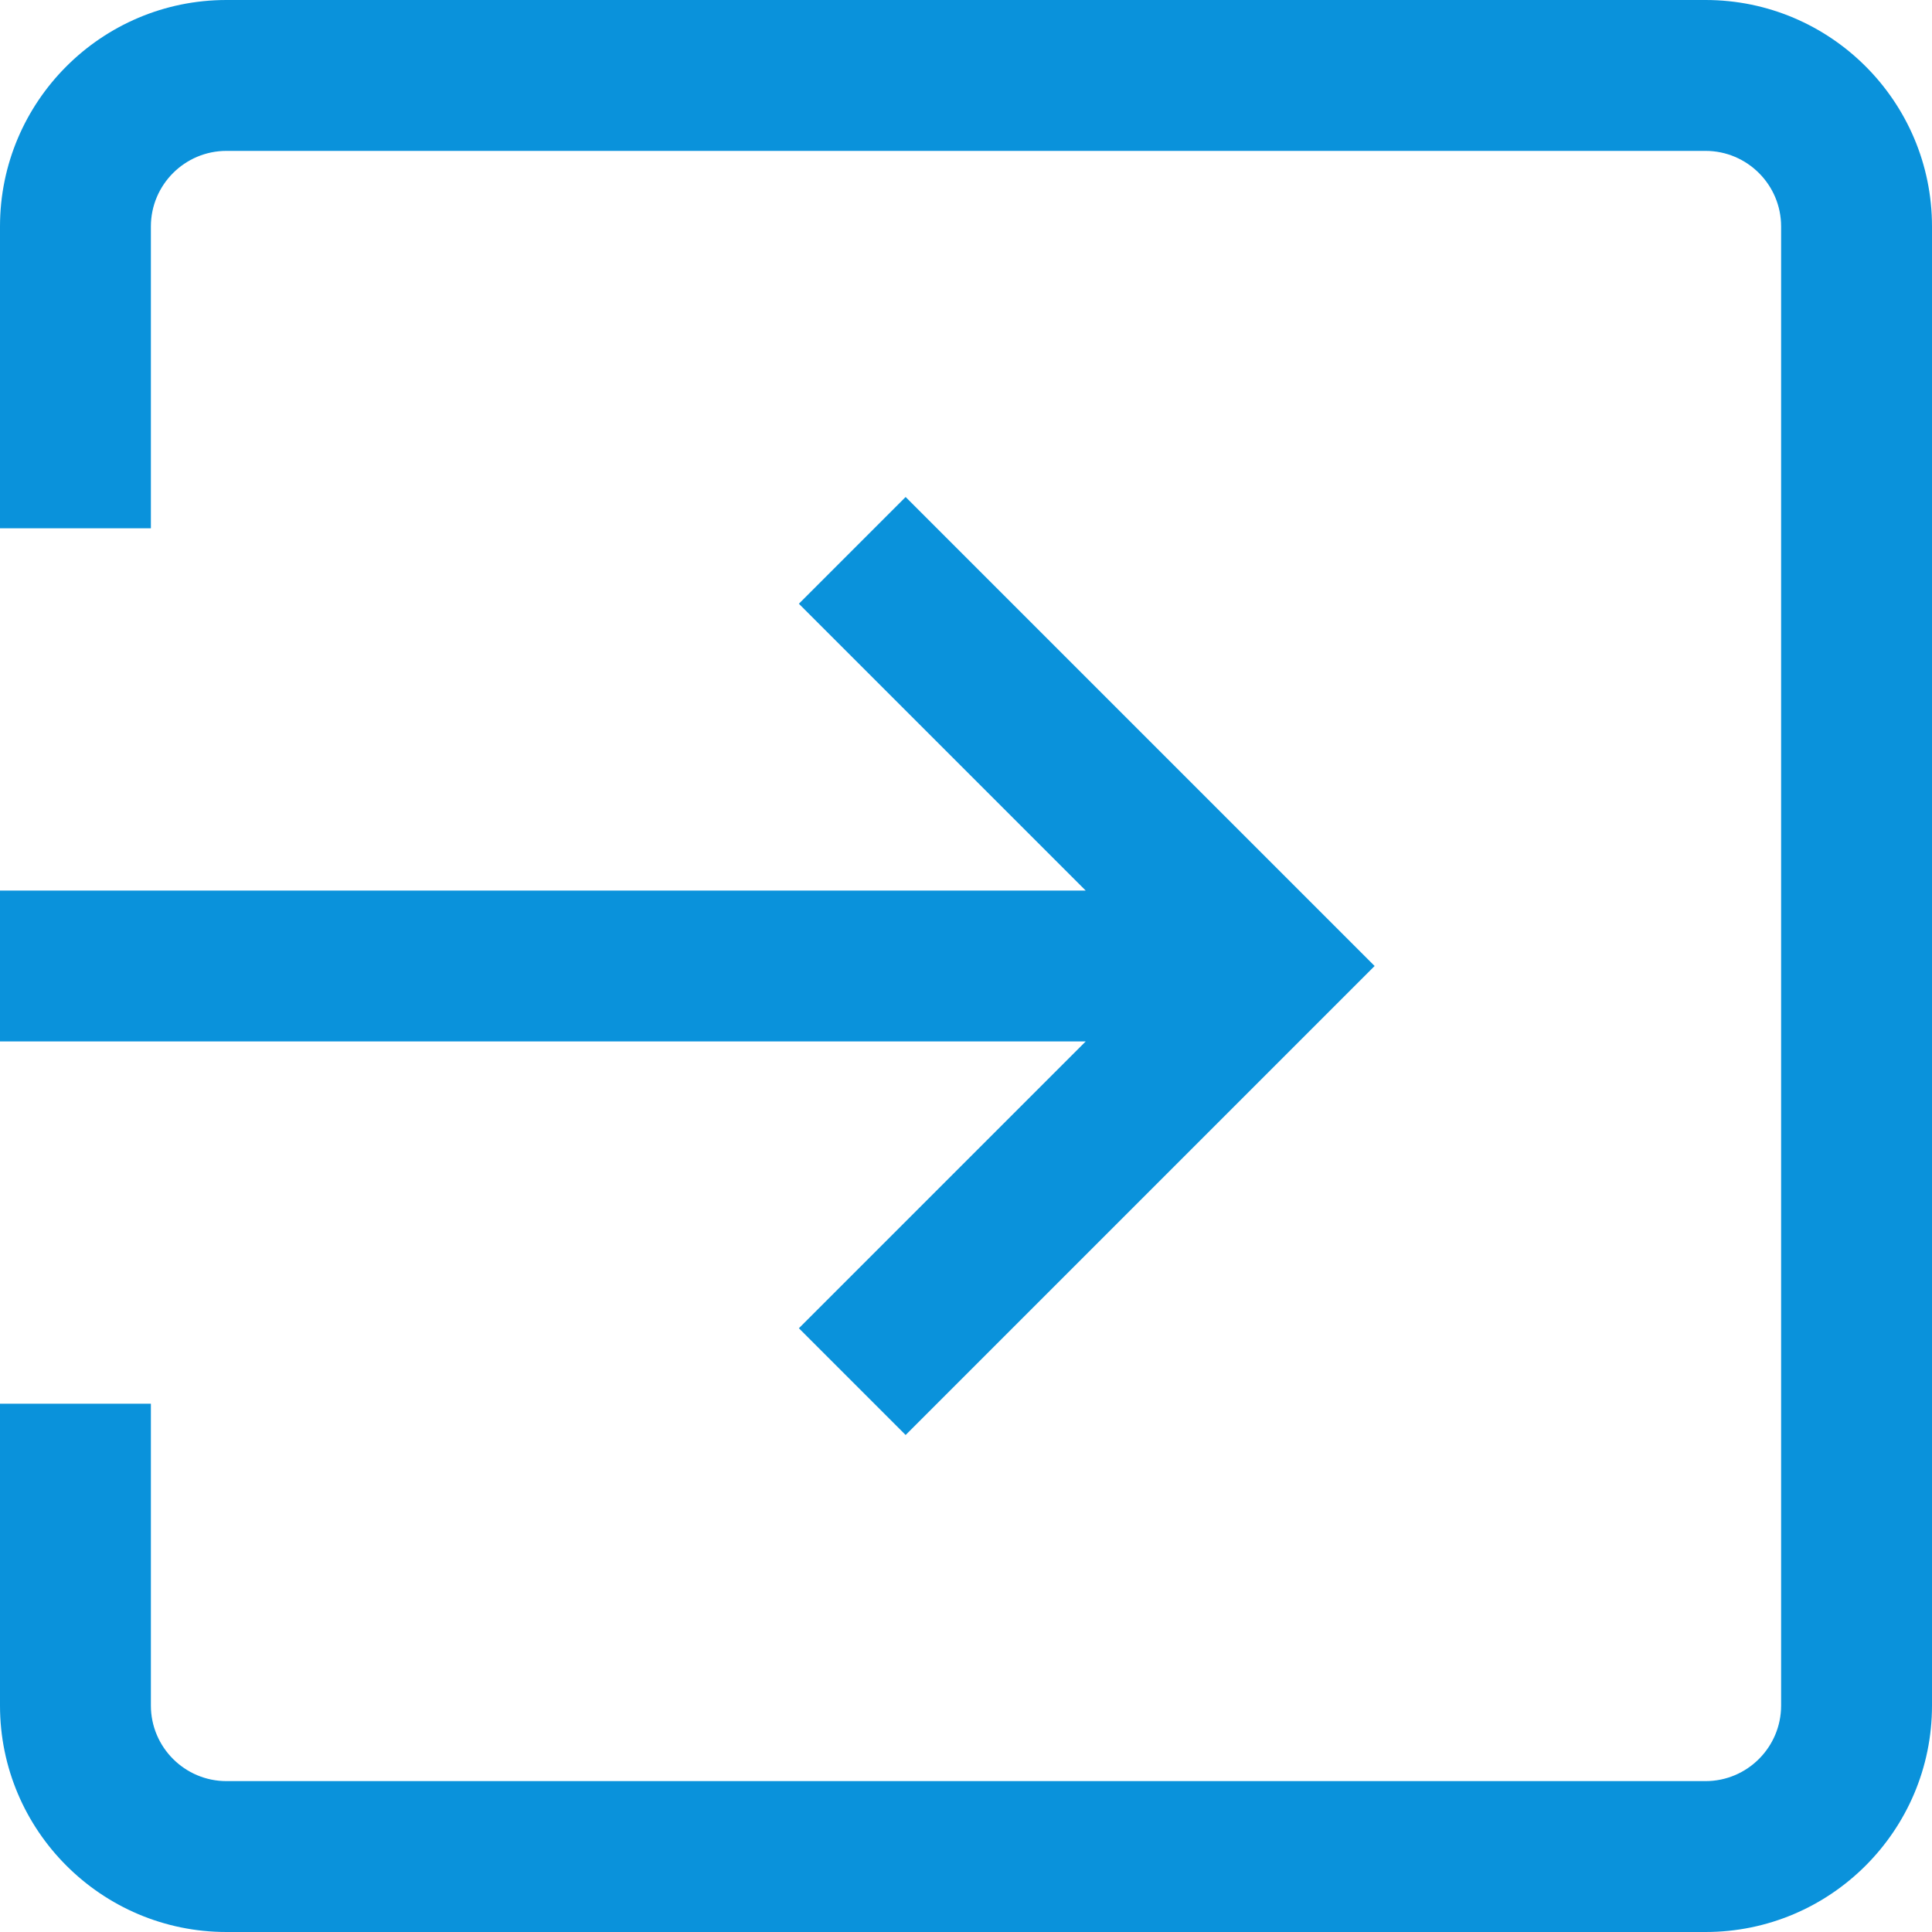<svg width="20" height="20" viewBox="0 0 20 20" fill="none" xmlns="http://www.w3.org/2000/svg">
<path d="M9.375 5.145L8.27 6.25L11.239 9.219H0V10.781H11.239L8.27 13.75L9.375 14.855L14.23 10L9.375 5.145Z" fill="#0A92DB"/>
<path d="M17.656 0H2.344C1.051 0 0 1.051 0 2.344V5.469H1.562V2.344C1.562 1.913 1.913 1.562 2.344 1.562H17.656C18.087 1.562 18.438 1.913 18.438 2.344V17.656C18.438 18.087 18.087 18.438 17.656 18.438H2.344C1.913 18.438 1.562 18.087 1.562 17.656V14.531H0V17.656C0 18.949 1.051 20 2.344 20H17.656C18.949 20 20 18.949 20 17.656V2.344C20 1.051 18.949 0 17.656 0Z" fill="#0A92DB"/>
</svg>
